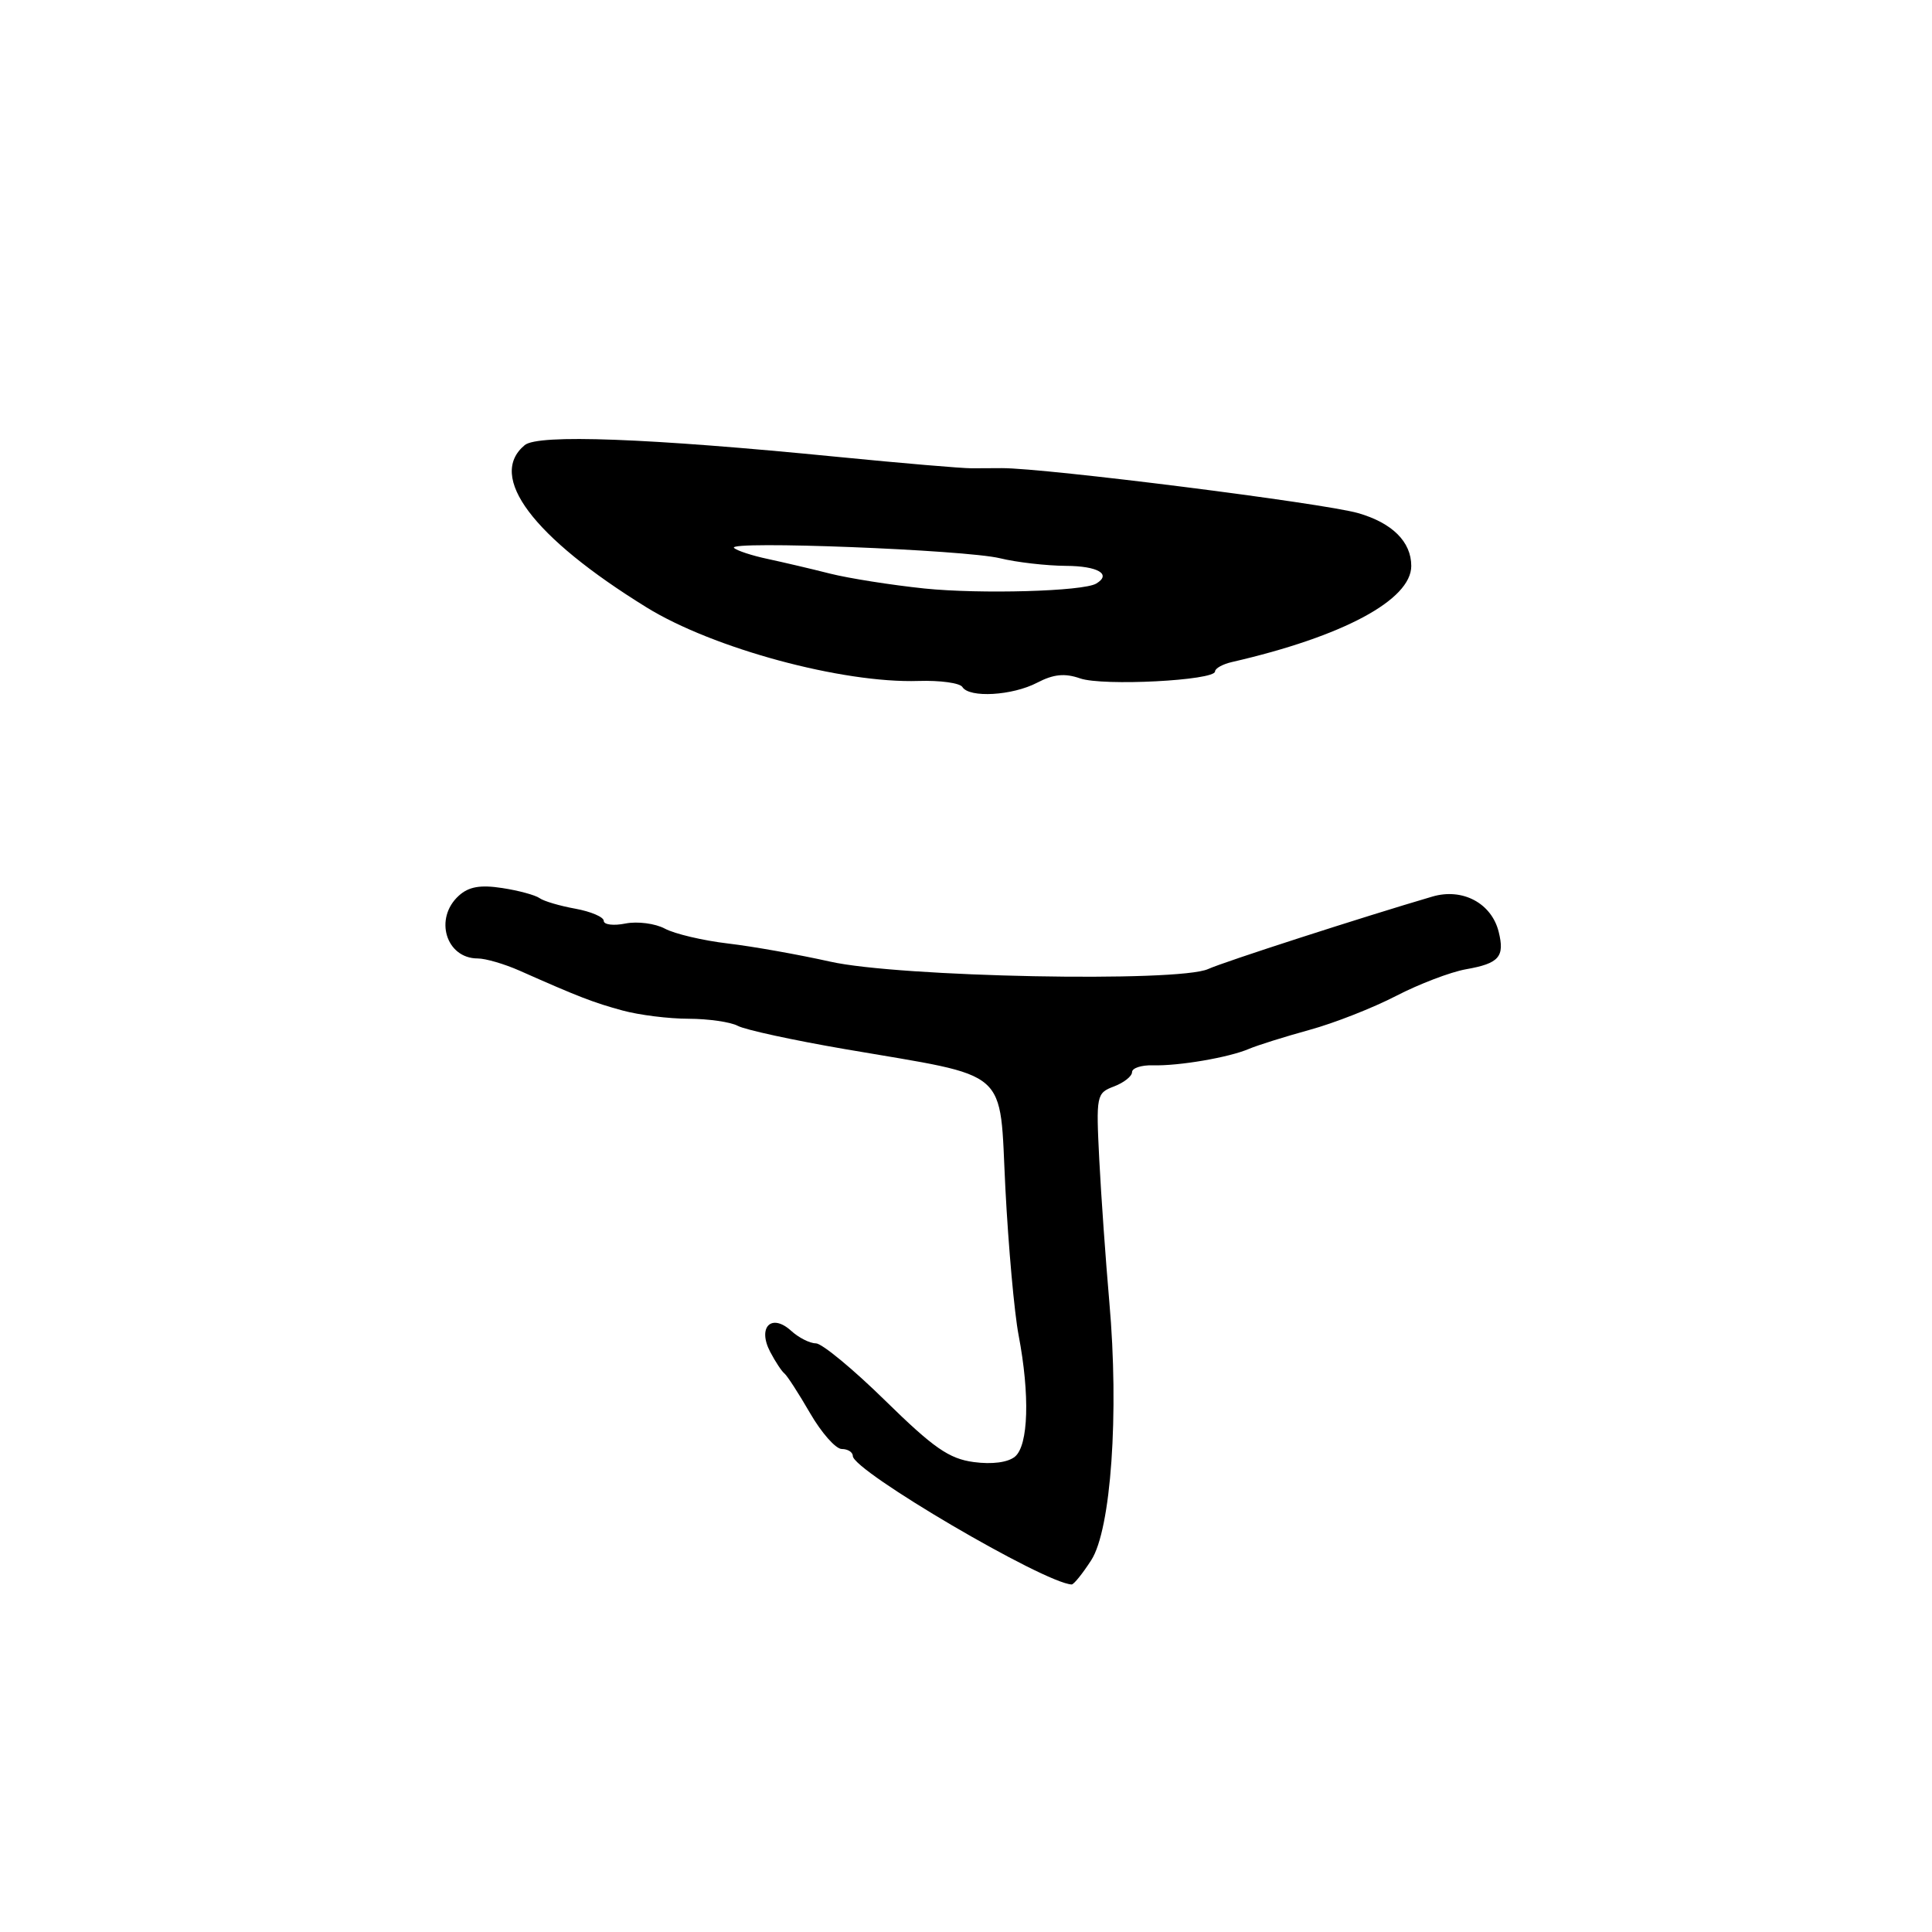 <?xml version="1.0" encoding="UTF-8" standalone="no"?>
<!DOCTYPE svg PUBLIC "-//W3C//DTD SVG 1.1//EN" "http://www.w3.org/Graphics/SVG/1.1/DTD/svg11.dtd" >
<svg xmlns="http://www.w3.org/2000/svg" xmlns:xlink="http://www.w3.org/1999/xlink" version="1.1" viewBox="0 0 256 256">
 <g >
 <path fill="currentColor"
d=" M 144.59 206.74 C 147.22 202.68 148.30 187.27 146.99 172.50 C 146.51 167.00 145.91 158.53 145.66 153.68 C 145.23 145.12 145.28 144.84 147.61 143.96 C 148.92 143.46 150.00 142.61 150.00 142.07 C 150.00 141.52 151.24 141.12 152.75 141.16 C 156.19 141.26 162.85 140.12 165.50 138.98 C 166.60 138.51 170.20 137.38 173.50 136.47 C 176.80 135.57 181.97 133.53 185.00 131.96 C 188.03 130.39 192.19 128.80 194.26 128.43 C 198.64 127.66 199.41 126.78 198.58 123.46 C 197.63 119.67 193.79 117.63 189.80 118.80 C 180.50 121.53 162.20 127.44 160.09 128.40 C 156.15 130.20 119.08 129.47 110.00 127.42 C 105.88 126.50 99.79 125.41 96.47 125.02 C 93.15 124.63 89.38 123.74 88.10 123.05 C 86.81 122.36 84.46 122.06 82.88 122.37 C 81.30 122.69 80.00 122.53 80.00 122.02 C 80.00 121.51 78.31 120.79 76.25 120.41 C 74.19 120.04 72.05 119.41 71.50 119.01 C 70.95 118.61 68.72 118.00 66.55 117.67 C 63.65 117.22 62.11 117.49 60.80 118.68 C 57.48 121.68 59.09 127.00 63.30 127.00 C 64.34 127.00 66.84 127.73 68.85 128.62 C 76.67 132.09 78.64 132.85 82.50 133.90 C 84.70 134.50 88.64 134.99 91.26 134.99 C 93.88 135.00 96.81 135.42 97.76 135.93 C 98.72 136.45 105.12 137.84 112.00 139.02 C 134.17 142.83 132.39 141.28 133.22 157.50 C 133.62 165.20 134.40 173.94 134.97 176.92 C 136.48 184.84 136.28 191.52 134.49 193.01 C 133.56 193.78 131.46 194.06 129.02 193.73 C 125.75 193.29 123.70 191.86 117.31 185.60 C 113.05 181.42 108.91 178.00 108.11 178.00 C 107.31 178.00 105.82 177.25 104.81 176.32 C 102.20 173.97 100.34 175.88 102.06 179.14 C 102.74 180.44 103.59 181.72 103.95 182.00 C 104.30 182.28 105.83 184.64 107.34 187.25 C 108.85 189.86 110.74 192.00 111.54 192.00 C 112.34 192.00 113.00 192.42 113.00 192.92 C 113.00 194.89 138.37 209.78 142.00 209.95 C 142.28 209.96 143.44 208.52 144.59 206.74 Z  M 137.43 90.46 C 139.60 89.33 141.08 89.18 143.12 89.89 C 146.13 90.94 161.00 90.17 161.00 88.97 C 161.00 88.57 162.01 88.00 163.25 87.72 C 177.96 84.34 187.00 79.49 187.00 74.99 C 187.00 71.79 184.48 69.29 179.96 67.99 C 175.31 66.66 138.55 62.02 132.75 62.03 C 131.79 62.03 129.99 62.04 128.75 62.05 C 127.51 62.06 119.53 61.38 111.00 60.54 C 85.83 58.05 71.30 57.51 69.53 58.98 C 64.54 63.12 70.58 71.16 85.67 80.48 C 94.47 85.92 111.62 90.56 121.71 90.23 C 124.58 90.14 127.19 90.50 127.52 91.03 C 128.43 92.51 134.14 92.18 137.43 90.46 Z  M 122.50 77.98 C 118.10 77.52 112.47 76.63 110.00 76.01 C 107.53 75.38 103.79 74.51 101.71 74.06 C 99.63 73.62 97.63 72.96 97.26 72.60 C 96.28 71.61 127.89 72.85 132.50 73.97 C 134.70 74.51 138.64 74.96 141.25 74.98 C 145.48 75.00 147.34 76.09 145.25 77.33 C 143.52 78.36 129.92 78.74 122.50 77.98 Z "/>
</g>
</svg>